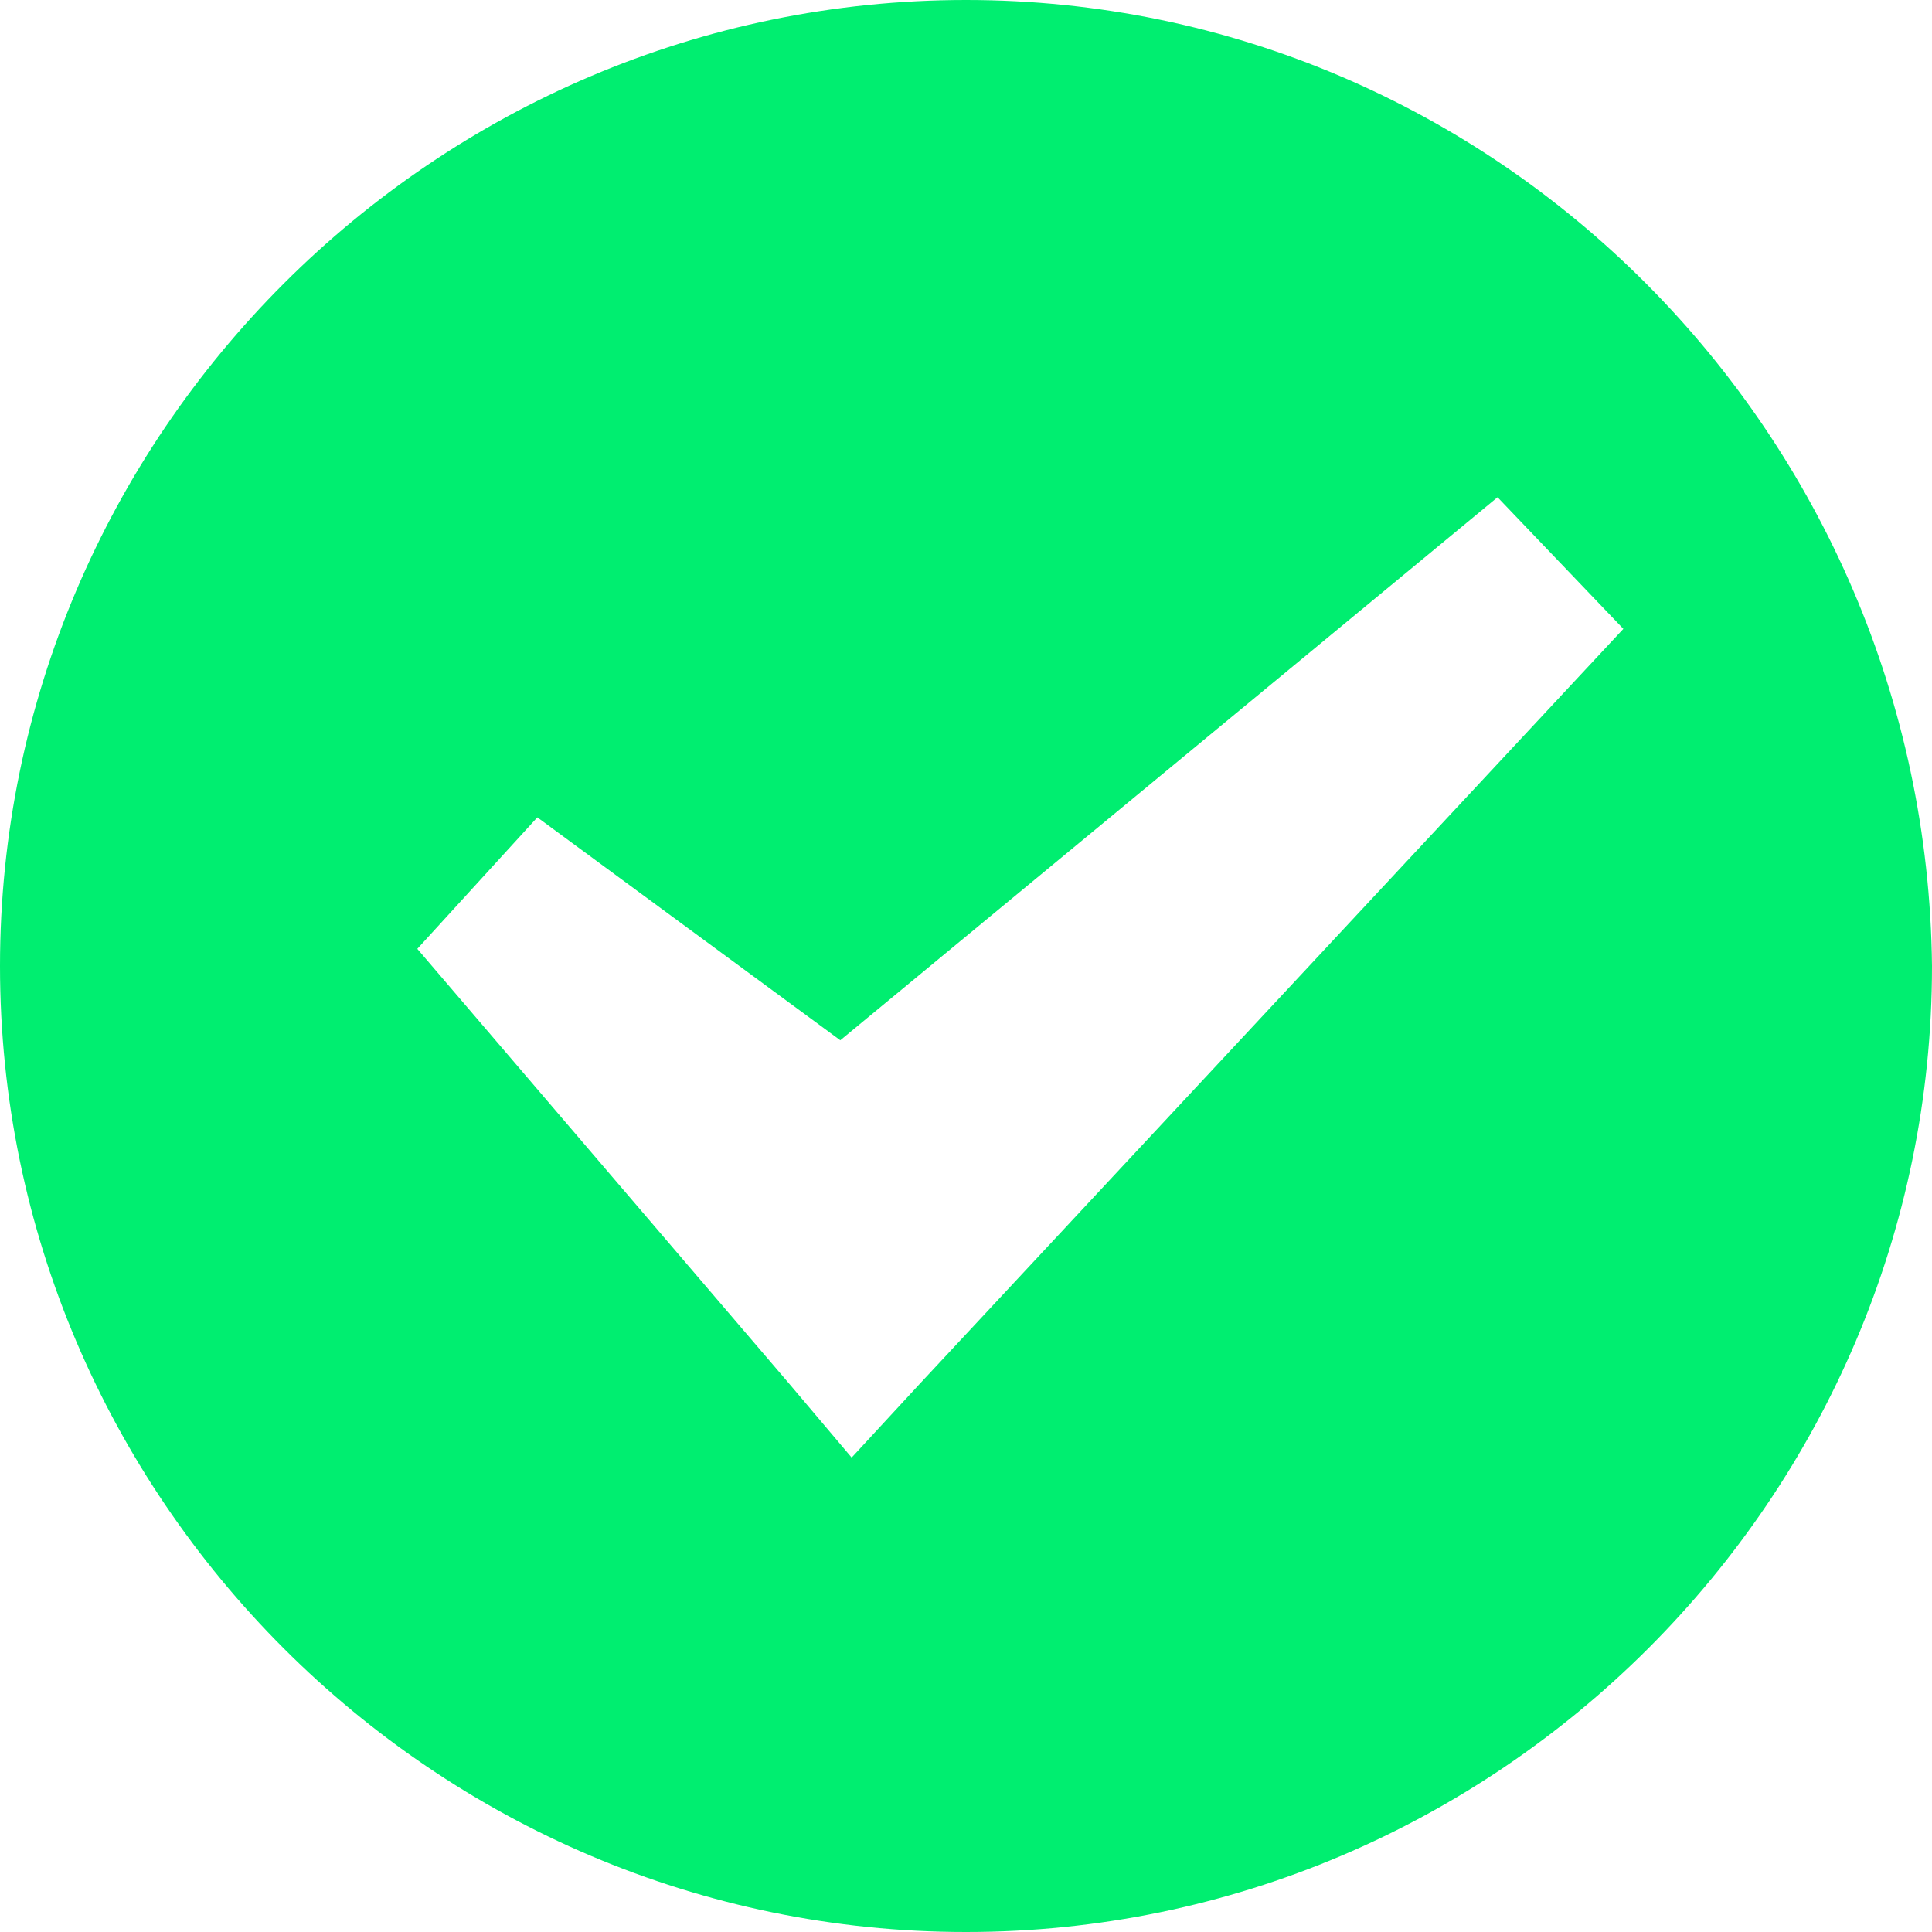 <svg width="16" height="16" fill="none" xmlns="http://www.w3.org/2000/svg"><path d="M8 0C3.598 0 0 3.598 0 8s3.598 8 8 8 8-3.598 8-8c-.047-4.402-3.598-8-8-8zm-.379 11.456l-.568.615-.52-.615-3.077-3.598.994-1.089 2.509 1.846 5.443-4.497 1.042 1.09-5.823 6.248z" fill="#00ee70"/></svg>